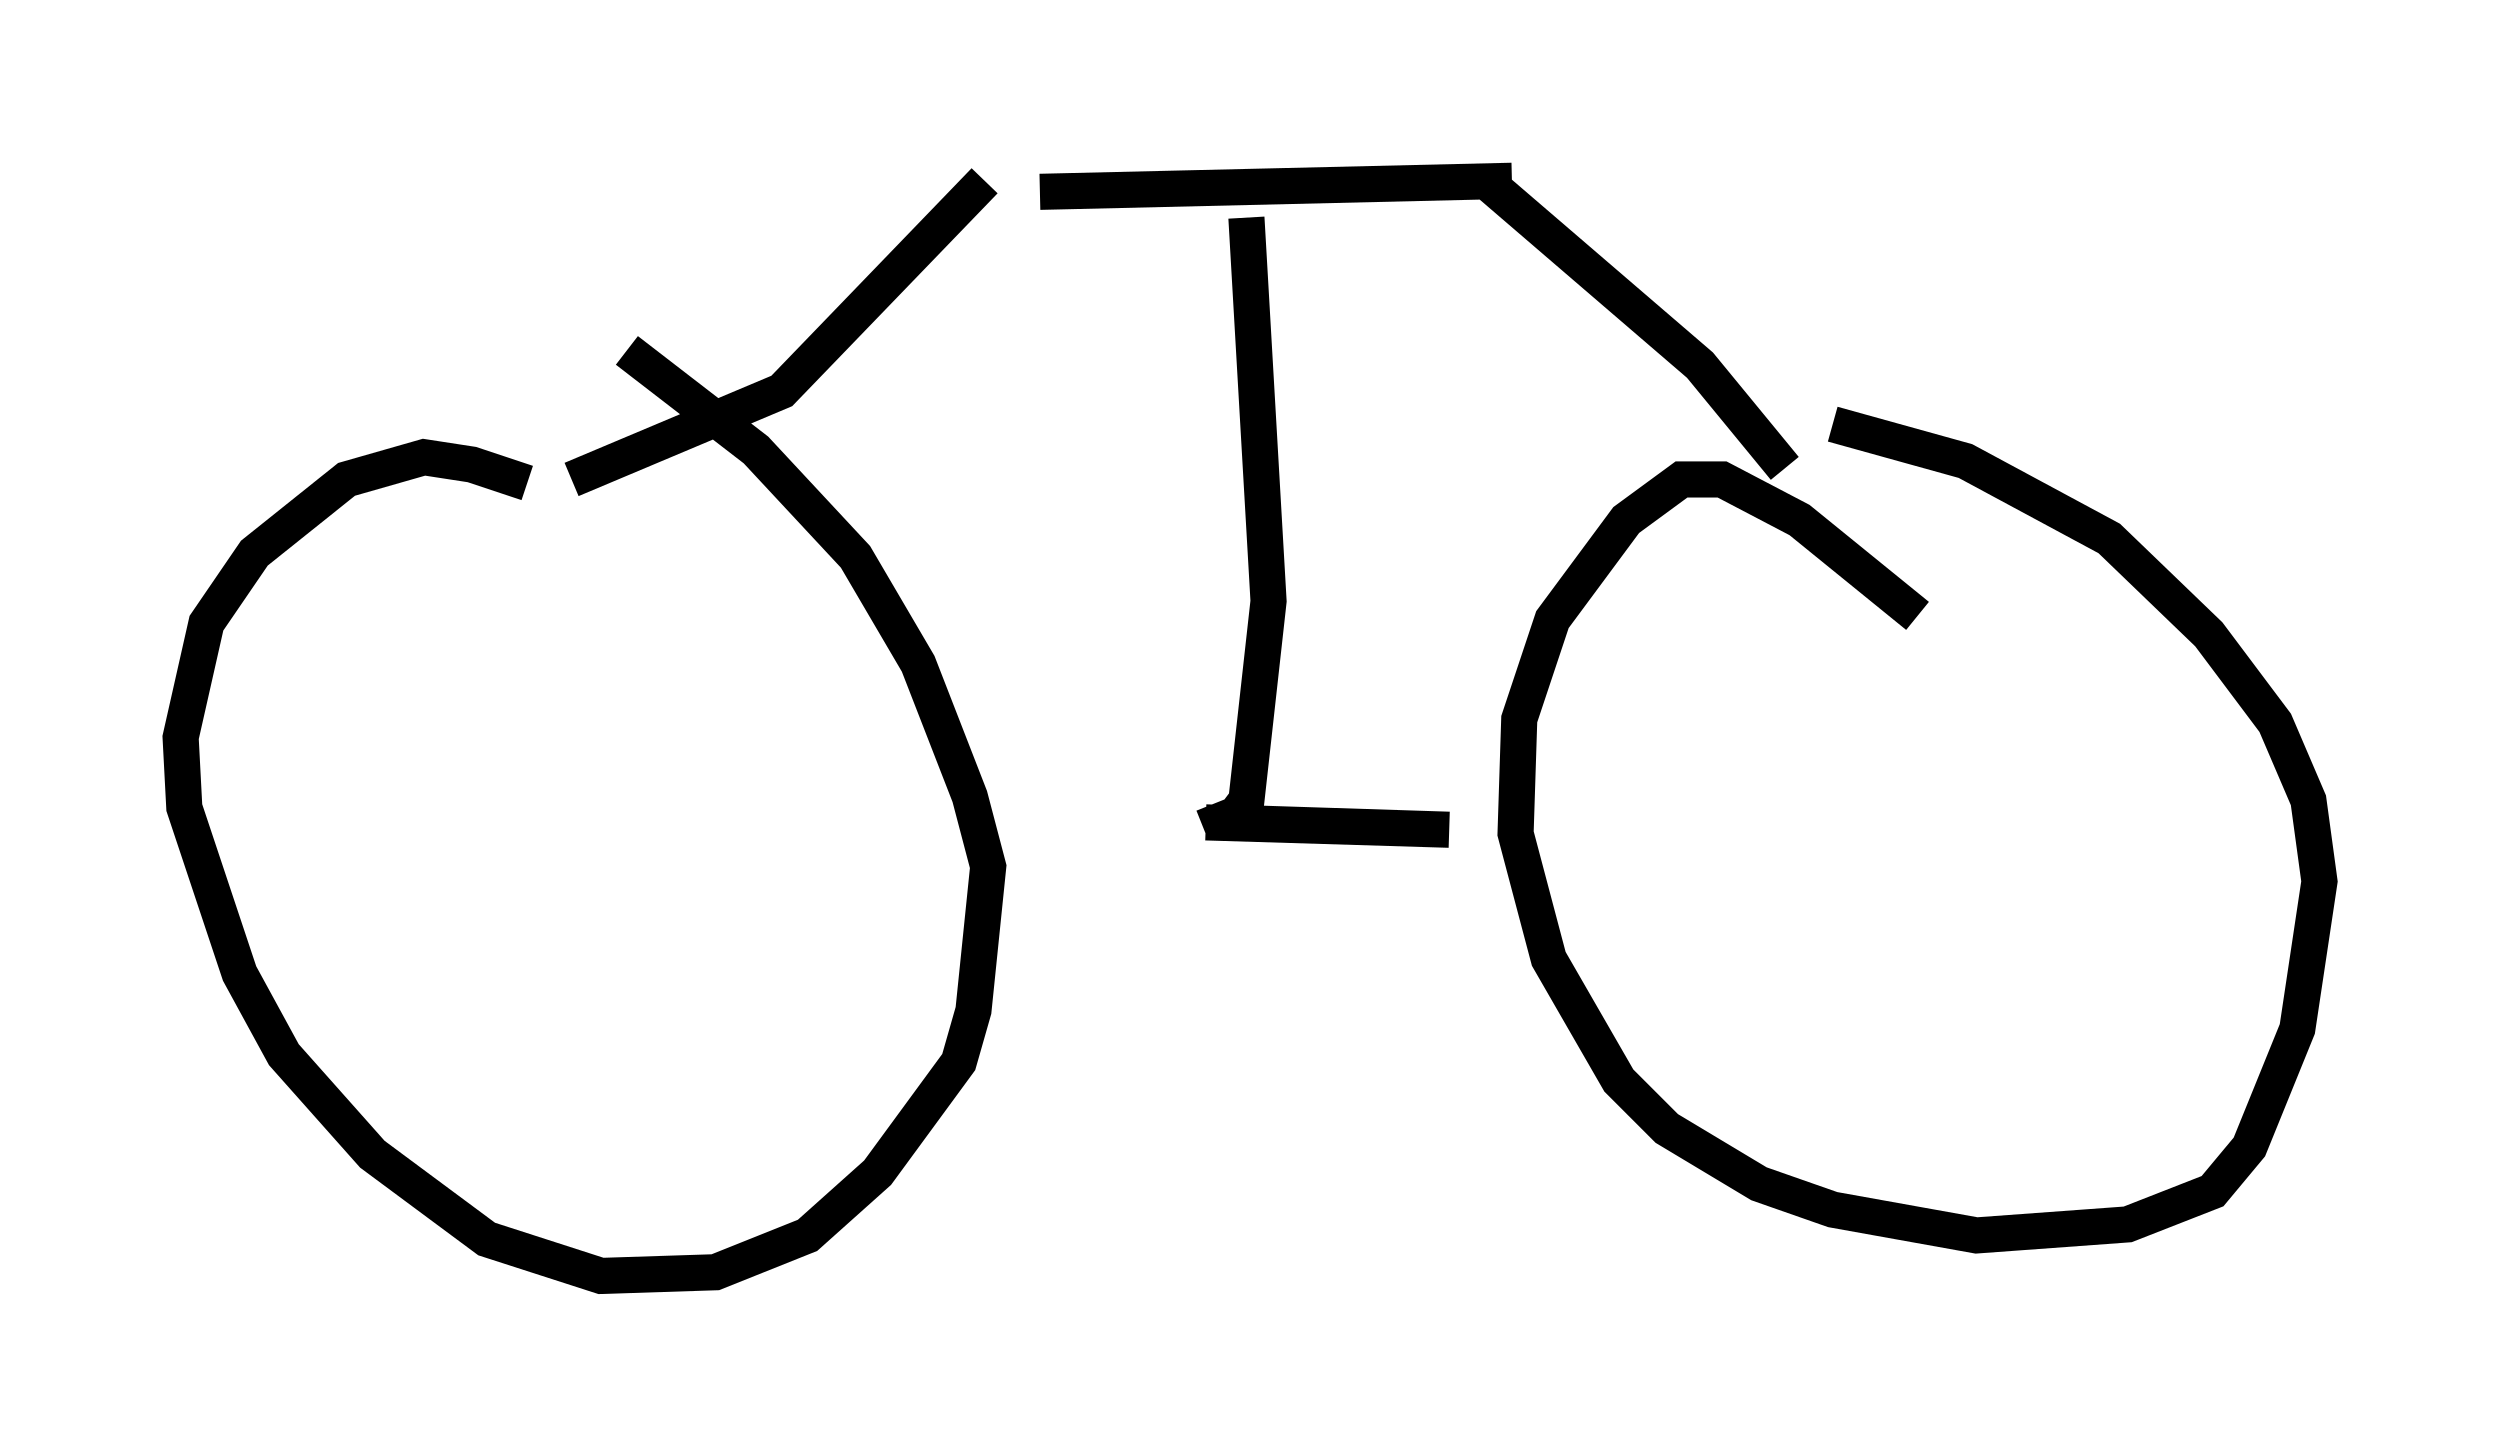 <?xml version="1.0" encoding="utf-8" ?>
<svg baseProfile="full" height="40.319" version="1.1" width="69.209" xmlns="http://www.w3.org/2000/svg" xmlns:ev="http://www.w3.org/2001/xml-events" xmlns:xlink="http://www.w3.org/1999/xlink"><defs /><rect fill="white" height="40.319" width="69.209" x="0" y="0" /><path d="M18.475, 15.923 m-3.879, -2.552 l-1.531, -0.51 -1.327, -0.204 l-2.144, 0.613 -2.552, 2.042 l-1.327, 1.94 -0.715, 3.165 l0.102, 1.94 1.531, 4.594 l1.225, 2.246 2.45, 2.756 l3.165, 2.348 3.165, 1.021 l3.165, -0.102 2.552, -1.021 l1.94, -1.735 2.246, -3.063 l0.408, -1.429 0.408, -3.981 l-0.51, -1.94 -1.429, -3.675 l-1.735, -2.96 -2.756, -2.96 l-3.573, -2.756 m35.73, 7.35 l-3.267, -2.654 -2.144, -1.123 l-1.123, 0.0 -1.531, 1.123 l-2.042, 2.756 -0.919, 2.756 l-0.102, 3.165 0.919, 3.471 l1.94, 3.369 1.327, 1.327 l2.552, 1.531 2.042, 0.715 l3.981, 0.715 4.185, -0.306 l2.348, -0.919 1.021, -1.225 l1.327, -3.267 0.613, -4.083 l-0.306, -2.246 -0.919, -2.144 l-1.838, -2.45 -2.756, -2.654 l-3.981, -2.144 -3.675, -1.021 m-34.913, 1.531 l5.819, -2.45 5.615, -5.819 m1.531, 0.306 l13.067, -0.306 m-0.613, 0.102 l5.819, 5.002 2.348, 2.858 m-14.904, -6.942 l0.613, 10.617 -0.613, 5.513 l-0.306, 0.408 m-0.613, -0.306 l0.204, 0.51 6.329, 0.204 l-6.738, -0.204 " fill="none" stroke="black" stroke-width="1" /></svg>
